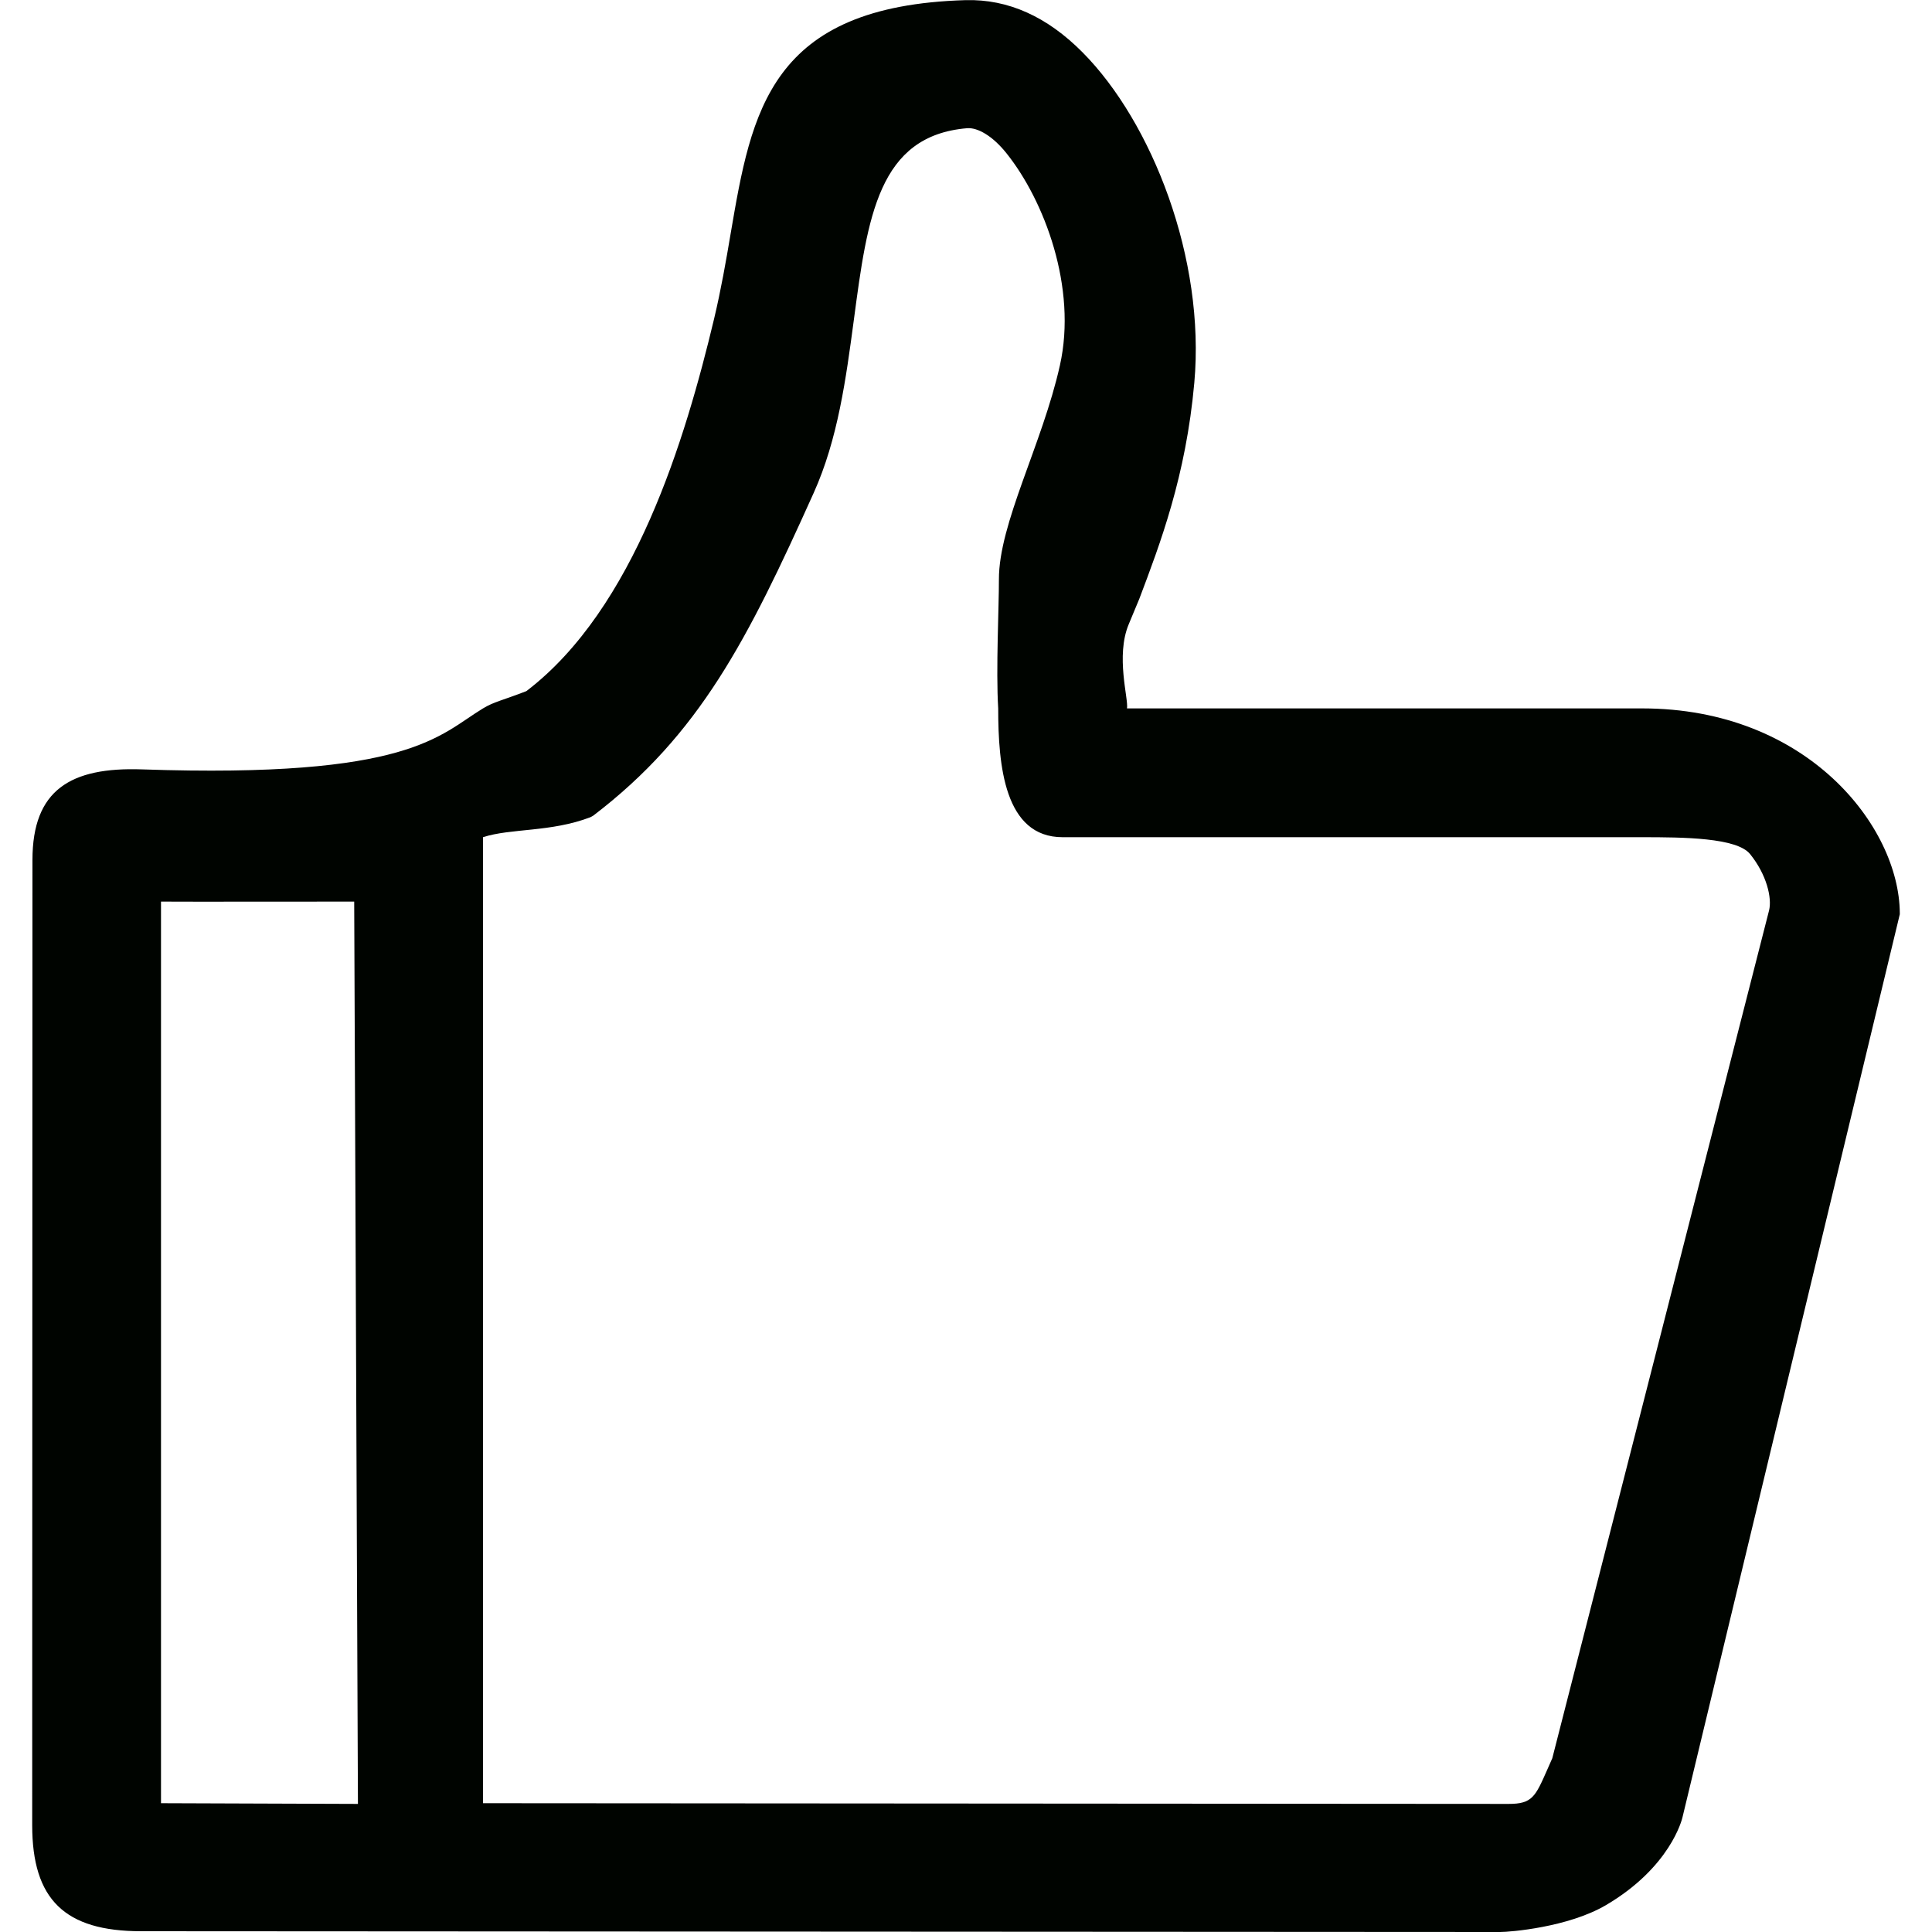 <?xml version="1.0" encoding="utf-8"?>
<!-- Generator: Adobe Illustrator 17.0.0, SVG Export Plug-In . SVG Version: 6.00 Build 0)  -->
<!DOCTYPE svg PUBLIC "-//W3C//DTD SVG 1.1//EN" "http://www.w3.org/Graphics/SVG/1.1/DTD/svg11.dtd">
<svg version="1.1" id="图层_1" xmlns="http://www.w3.org/2000/svg" xmlns:xlink="http://www.w3.org/1999/xlink" x="0px" y="0px"
	 width="30px" height="30px" viewBox="0 0 30 30" enable-background="new 0 0 30 30" xml:space="preserve">
<path fill-rule="evenodd" clip-rule="evenodd" fill="#000400" d="M29.495,14.217l-3.37,14.004c-0.007,0.029-0.187,0.774-1.19,1.363
	C24.347,29.928,23.448,30,23.296,30l0,0c0,0-19.772-0.012-21.104-0.012c-1.186,0-1.692-0.492-1.692-1.646
	c0-0.486,0.001-4.035,0.002-7.565c0.001-3.488,0.002-6.955,0.002-7.424c0-1.087,0.591-1.444,1.7-1.406
	C6.378,12.09,6.814,11.415,7.5,11c0.172-0.104,0.296-0.122,0.673-0.268c1.681-1.281,2.469-3.914,2.916-5.784
	c0.108-0.455,0.185-0.897,0.257-1.324c0.324-1.896,0.604-3.534,3.65-3.622c0.658-0.017,1.263,0.255,1.814,0.811
	c1.08,1.088,1.909,3.206,1.735,5.132c-0.13,1.449-0.53,2.497-0.854,3.354l-0.164,0.394C17.32,10.188,17.526,10.852,17.5,11
	c0.588,0.001,1.746,0,3,0h5c2.566,0,3.991,1.837,4,3.177v0.02L29.495,14.217z M5.5,14c-1.014,0-2.517,0.003-3,0v14l3.058,0.011
	L5.5,14L5.5,14z M15.5,11L15.5,11c-0.037-0.6,0.013-1.603,0.011-2c-0.003-0.872,0.673-2.099,0.947-3.326
	c0.271-1.208-0.242-2.561-0.831-3.296c-0.212-0.265-0.445-0.401-0.611-0.387c-1.377,0.116-1.545,1.376-1.757,2.973
	c-0.122,0.911-0.247,1.854-0.625,2.692c-1.024,2.275-1.767,3.747-3.423,5.01L9.167,12.69C8.553,12.925,7.931,12.859,7.5,13v15
	l15.927,0.011c0.365,0,0.414-0.112,0.598-0.53c0.024-0.057,0.05-0.115,0.079-0.179c0.127-0.497,3.287-12.846,3.366-13.165
	c0.048-0.194-0.038-0.557-0.294-0.874C26.97,13.006,26.136,13,25.5,13h-9C15.596,13,15.5,11.884,15.5,11z"/>
</svg>
